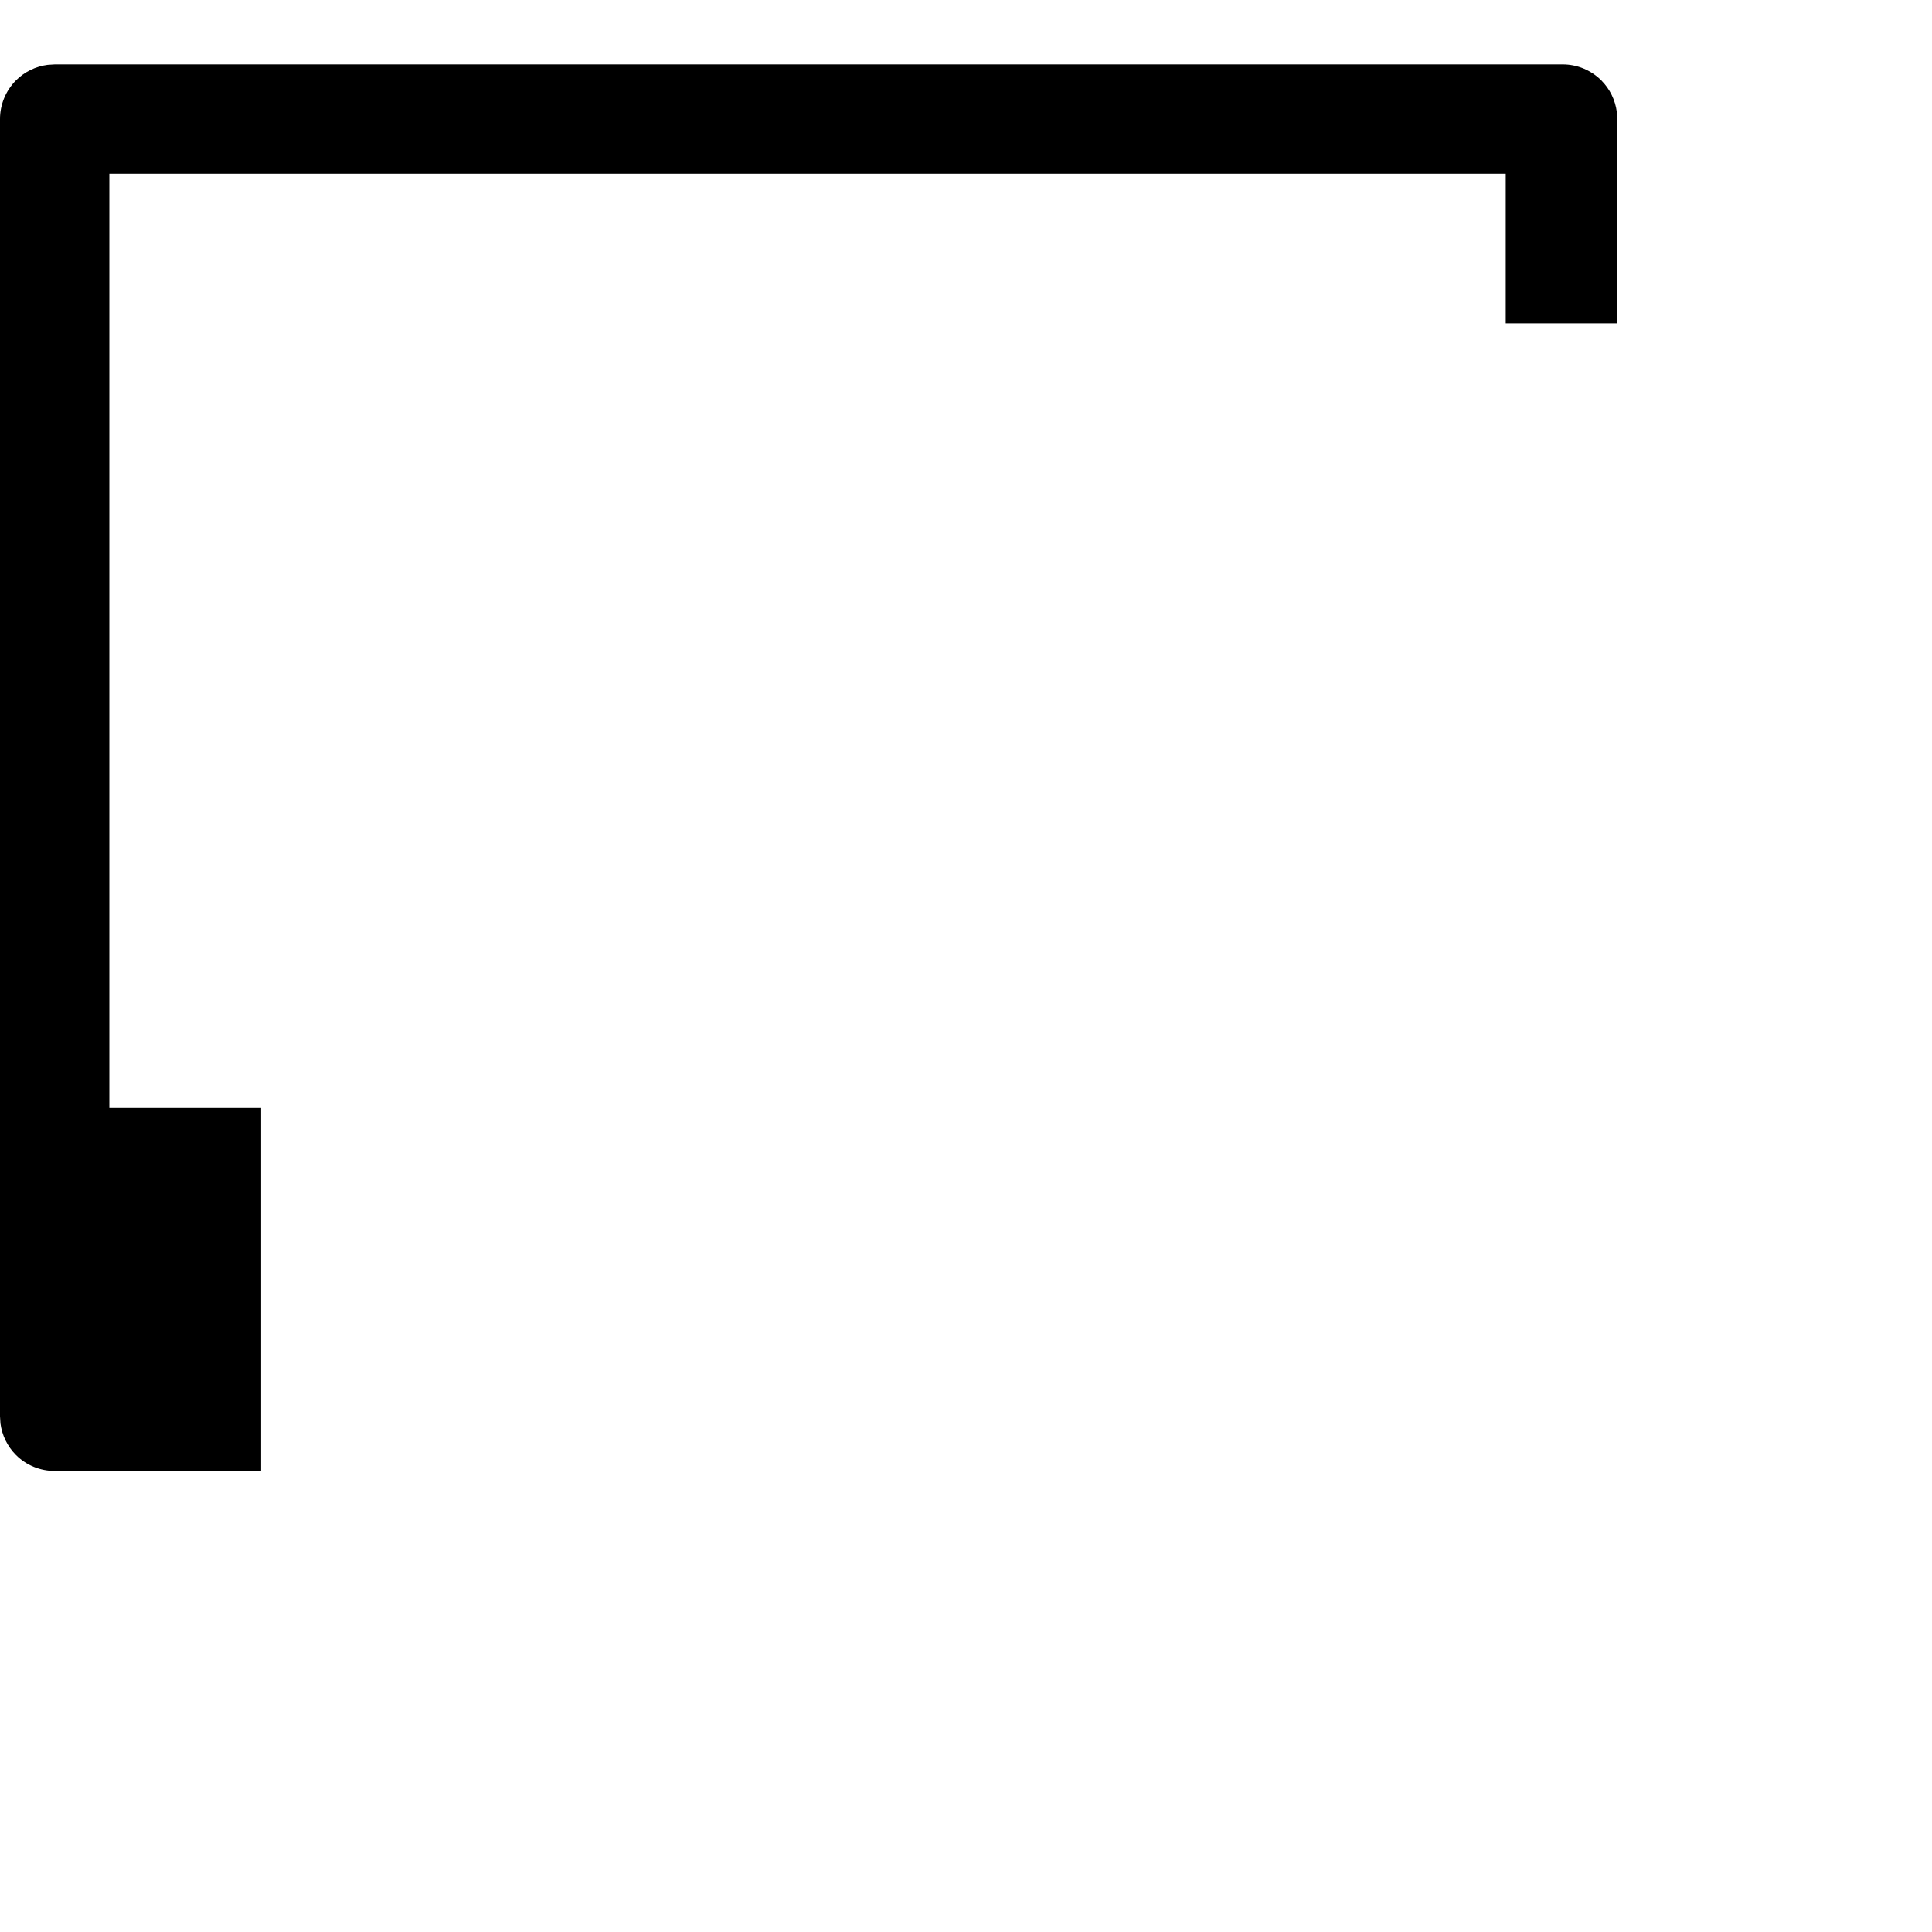 <?xml version="1.0"?>
	<svg xmlns="http://www.w3.org/2000/svg" 
		width="30" 
		height="30" 
		viewbox="0 0 30 30" 
		code="80768" 
		 transform=""
		><path d="M0.851 1L24.263 1C24.489 0.999 24.706 1.089 24.865 1.248 24.998 1.381 25.082 1.554 25.106 1.739L25.113 1.851 25.113 5.021 23.381 5.021 23.381 2.698 1.698 2.698 1.698 17.206 4.055 17.206 4.055 22.841 0.851 22.841C0.625 22.842 0.408 22.753 0.248 22.593 0.115 22.46 0.031 22.287 0.007 22.103L-0 21.991-0 1.851C-0.001 1.625 0.089 1.408 0.248 1.248 0.381 1.115 0.554 1.031 0.739 1.007L0.851 1 24.263 1 0.851 1Z"/>
	</svg>
	